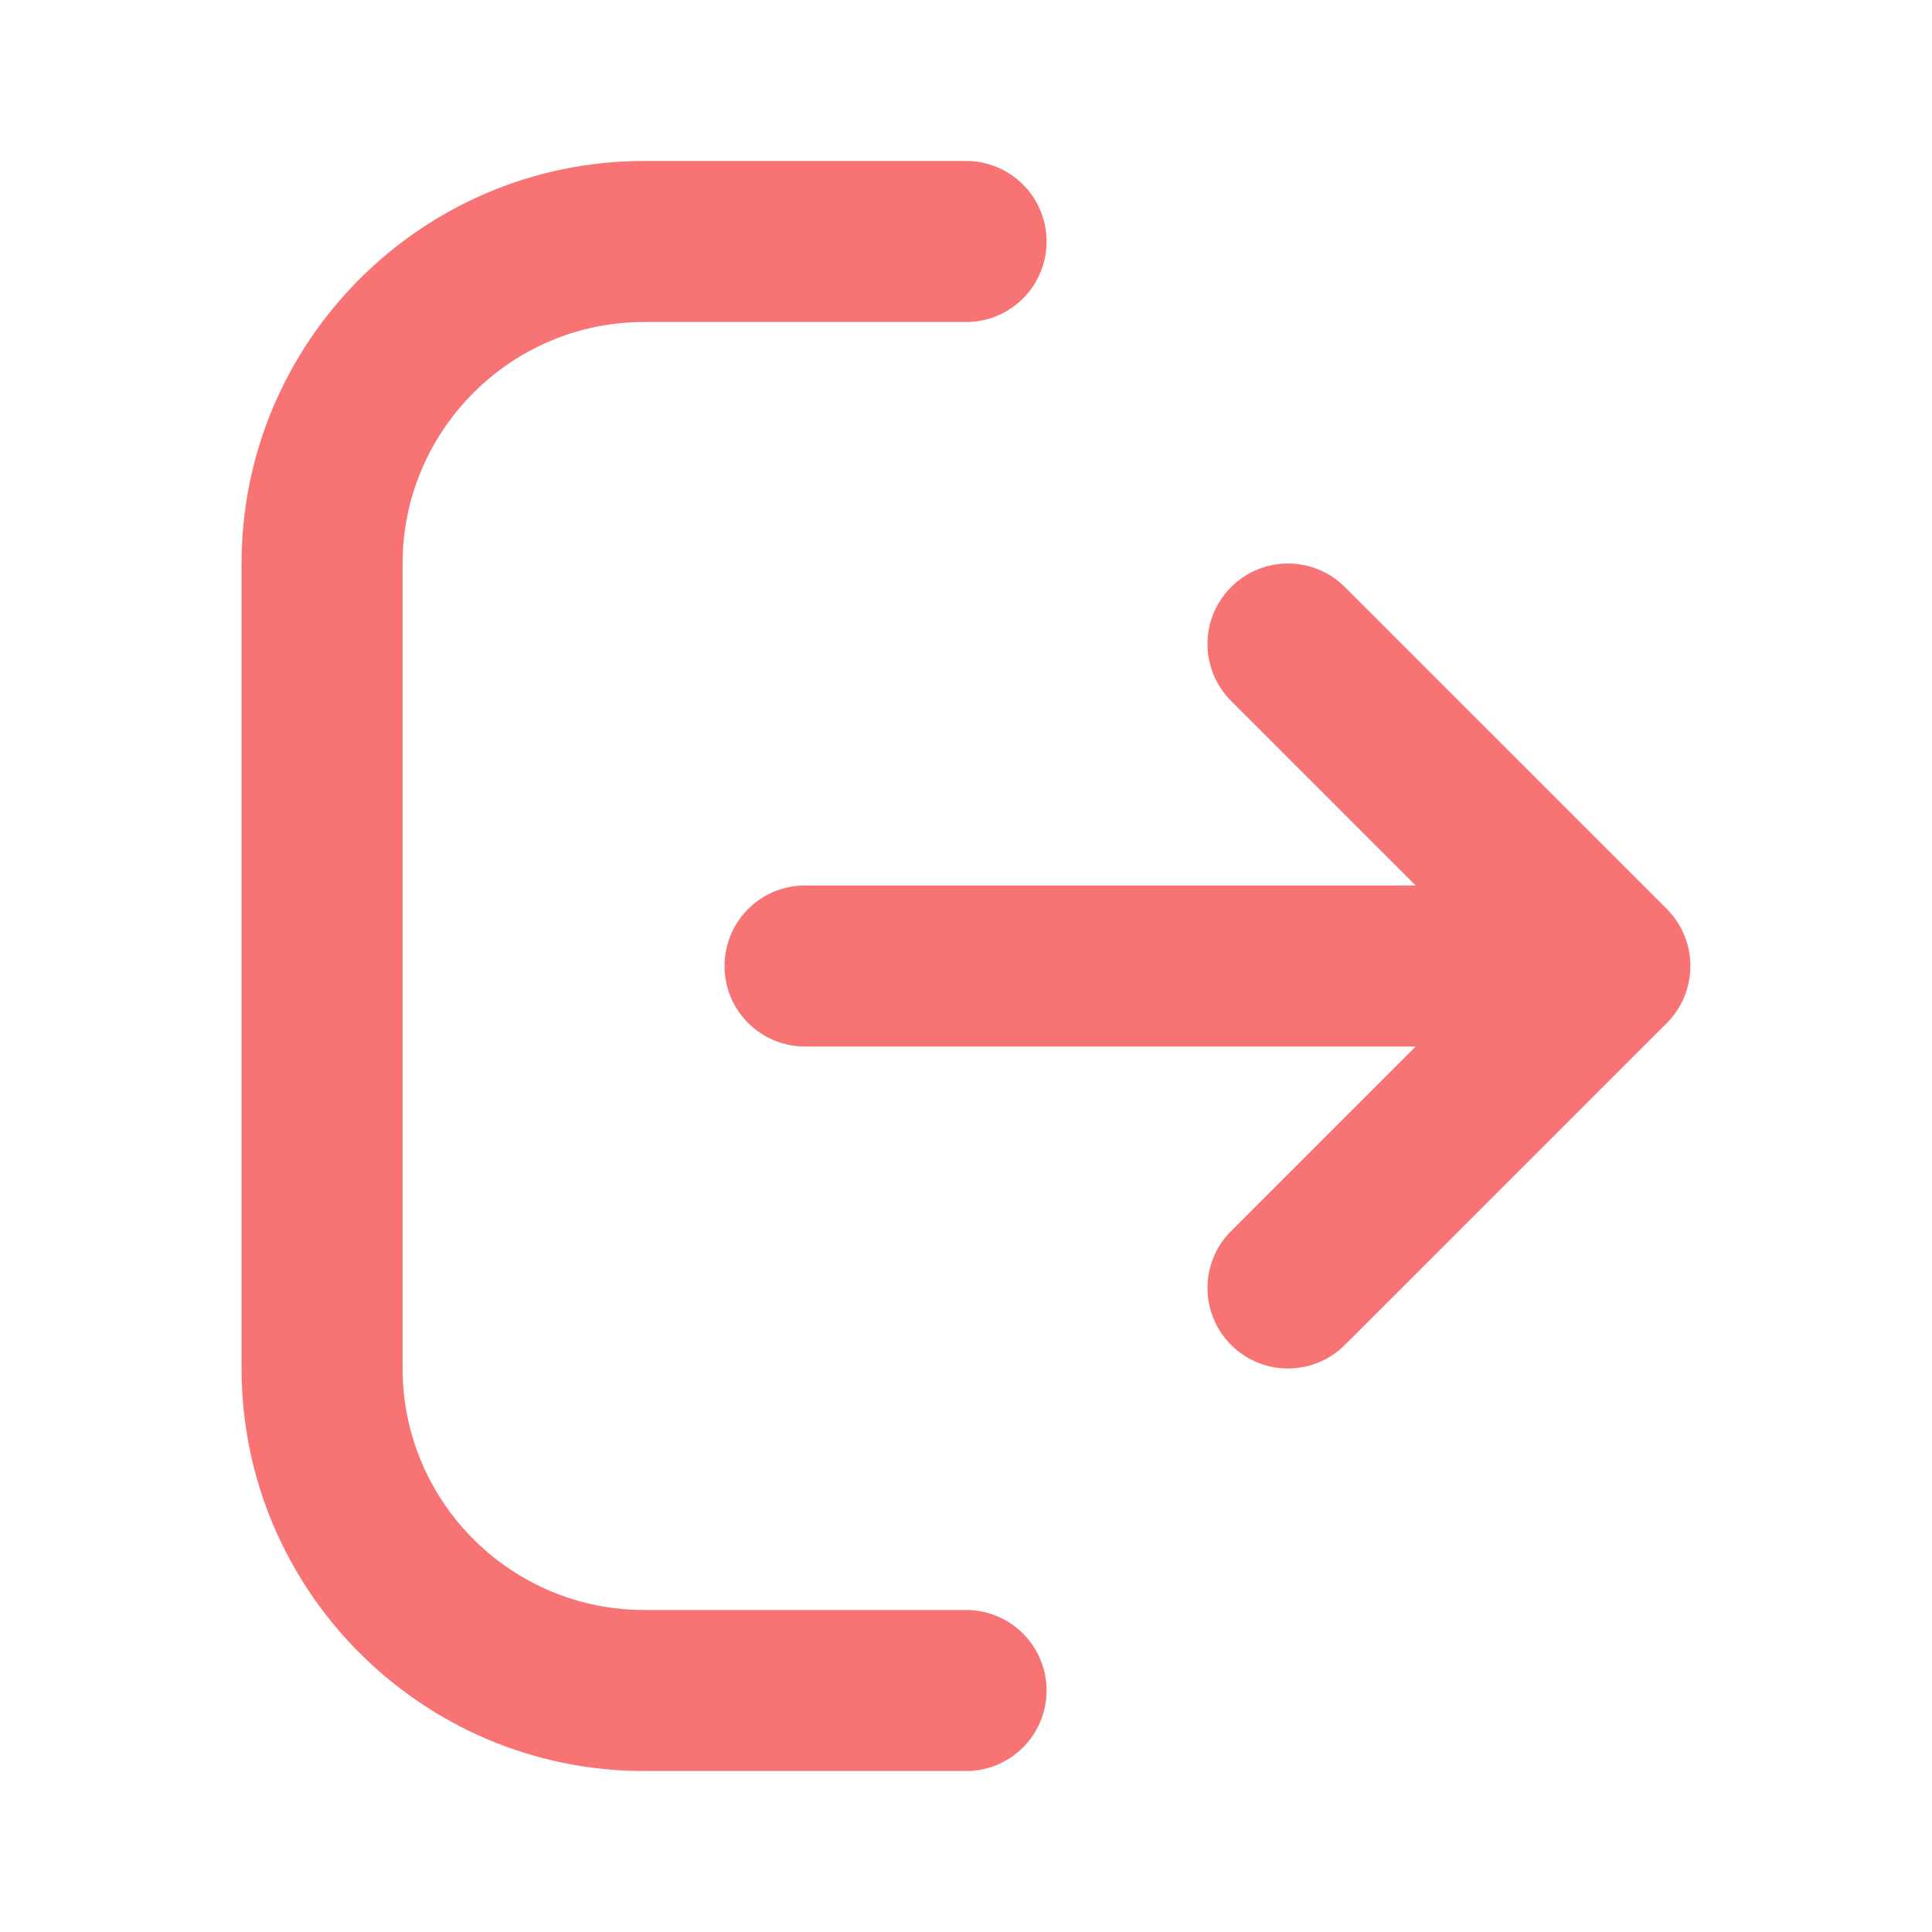 <svg width="34" height="34" viewBox="0 0 34 34" fill="none" xmlns="http://www.w3.org/2000/svg">
<path d="M18.418 29.75C18.418 30.533 17.784 31.167 17.002 31.167H11.335C7.429 31.167 4.251 27.989 4.251 24.083V9.917C4.251 6.011 7.429 2.833 11.335 2.833H17.002C17.784 2.833 18.418 3.467 18.418 4.25C18.418 5.033 17.784 5.667 17.002 5.667H11.335C8.992 5.667 7.085 7.574 7.085 9.917V24.083C7.085 26.427 8.992 28.333 11.335 28.333H17.002C17.784 28.333 18.418 28.967 18.418 29.75ZM29.641 17.541C29.784 17.195 29.784 16.805 29.641 16.459C29.569 16.285 29.465 16.129 29.334 15.997L23.668 10.332C23.114 9.778 22.219 9.778 21.665 10.332C21.111 10.886 21.111 11.781 21.665 12.335L24.913 15.583H14.167C13.385 15.583 12.75 16.217 12.75 17C12.75 17.783 13.385 18.417 14.167 18.417H24.913L21.665 21.665C21.111 22.219 21.111 23.114 21.665 23.668C21.941 23.945 22.304 24.083 22.667 24.083C23.029 24.083 23.392 23.945 23.668 23.668L29.334 18.003C29.465 17.871 29.57 17.715 29.641 17.541Z" fill="#F87474"/>
</svg>
